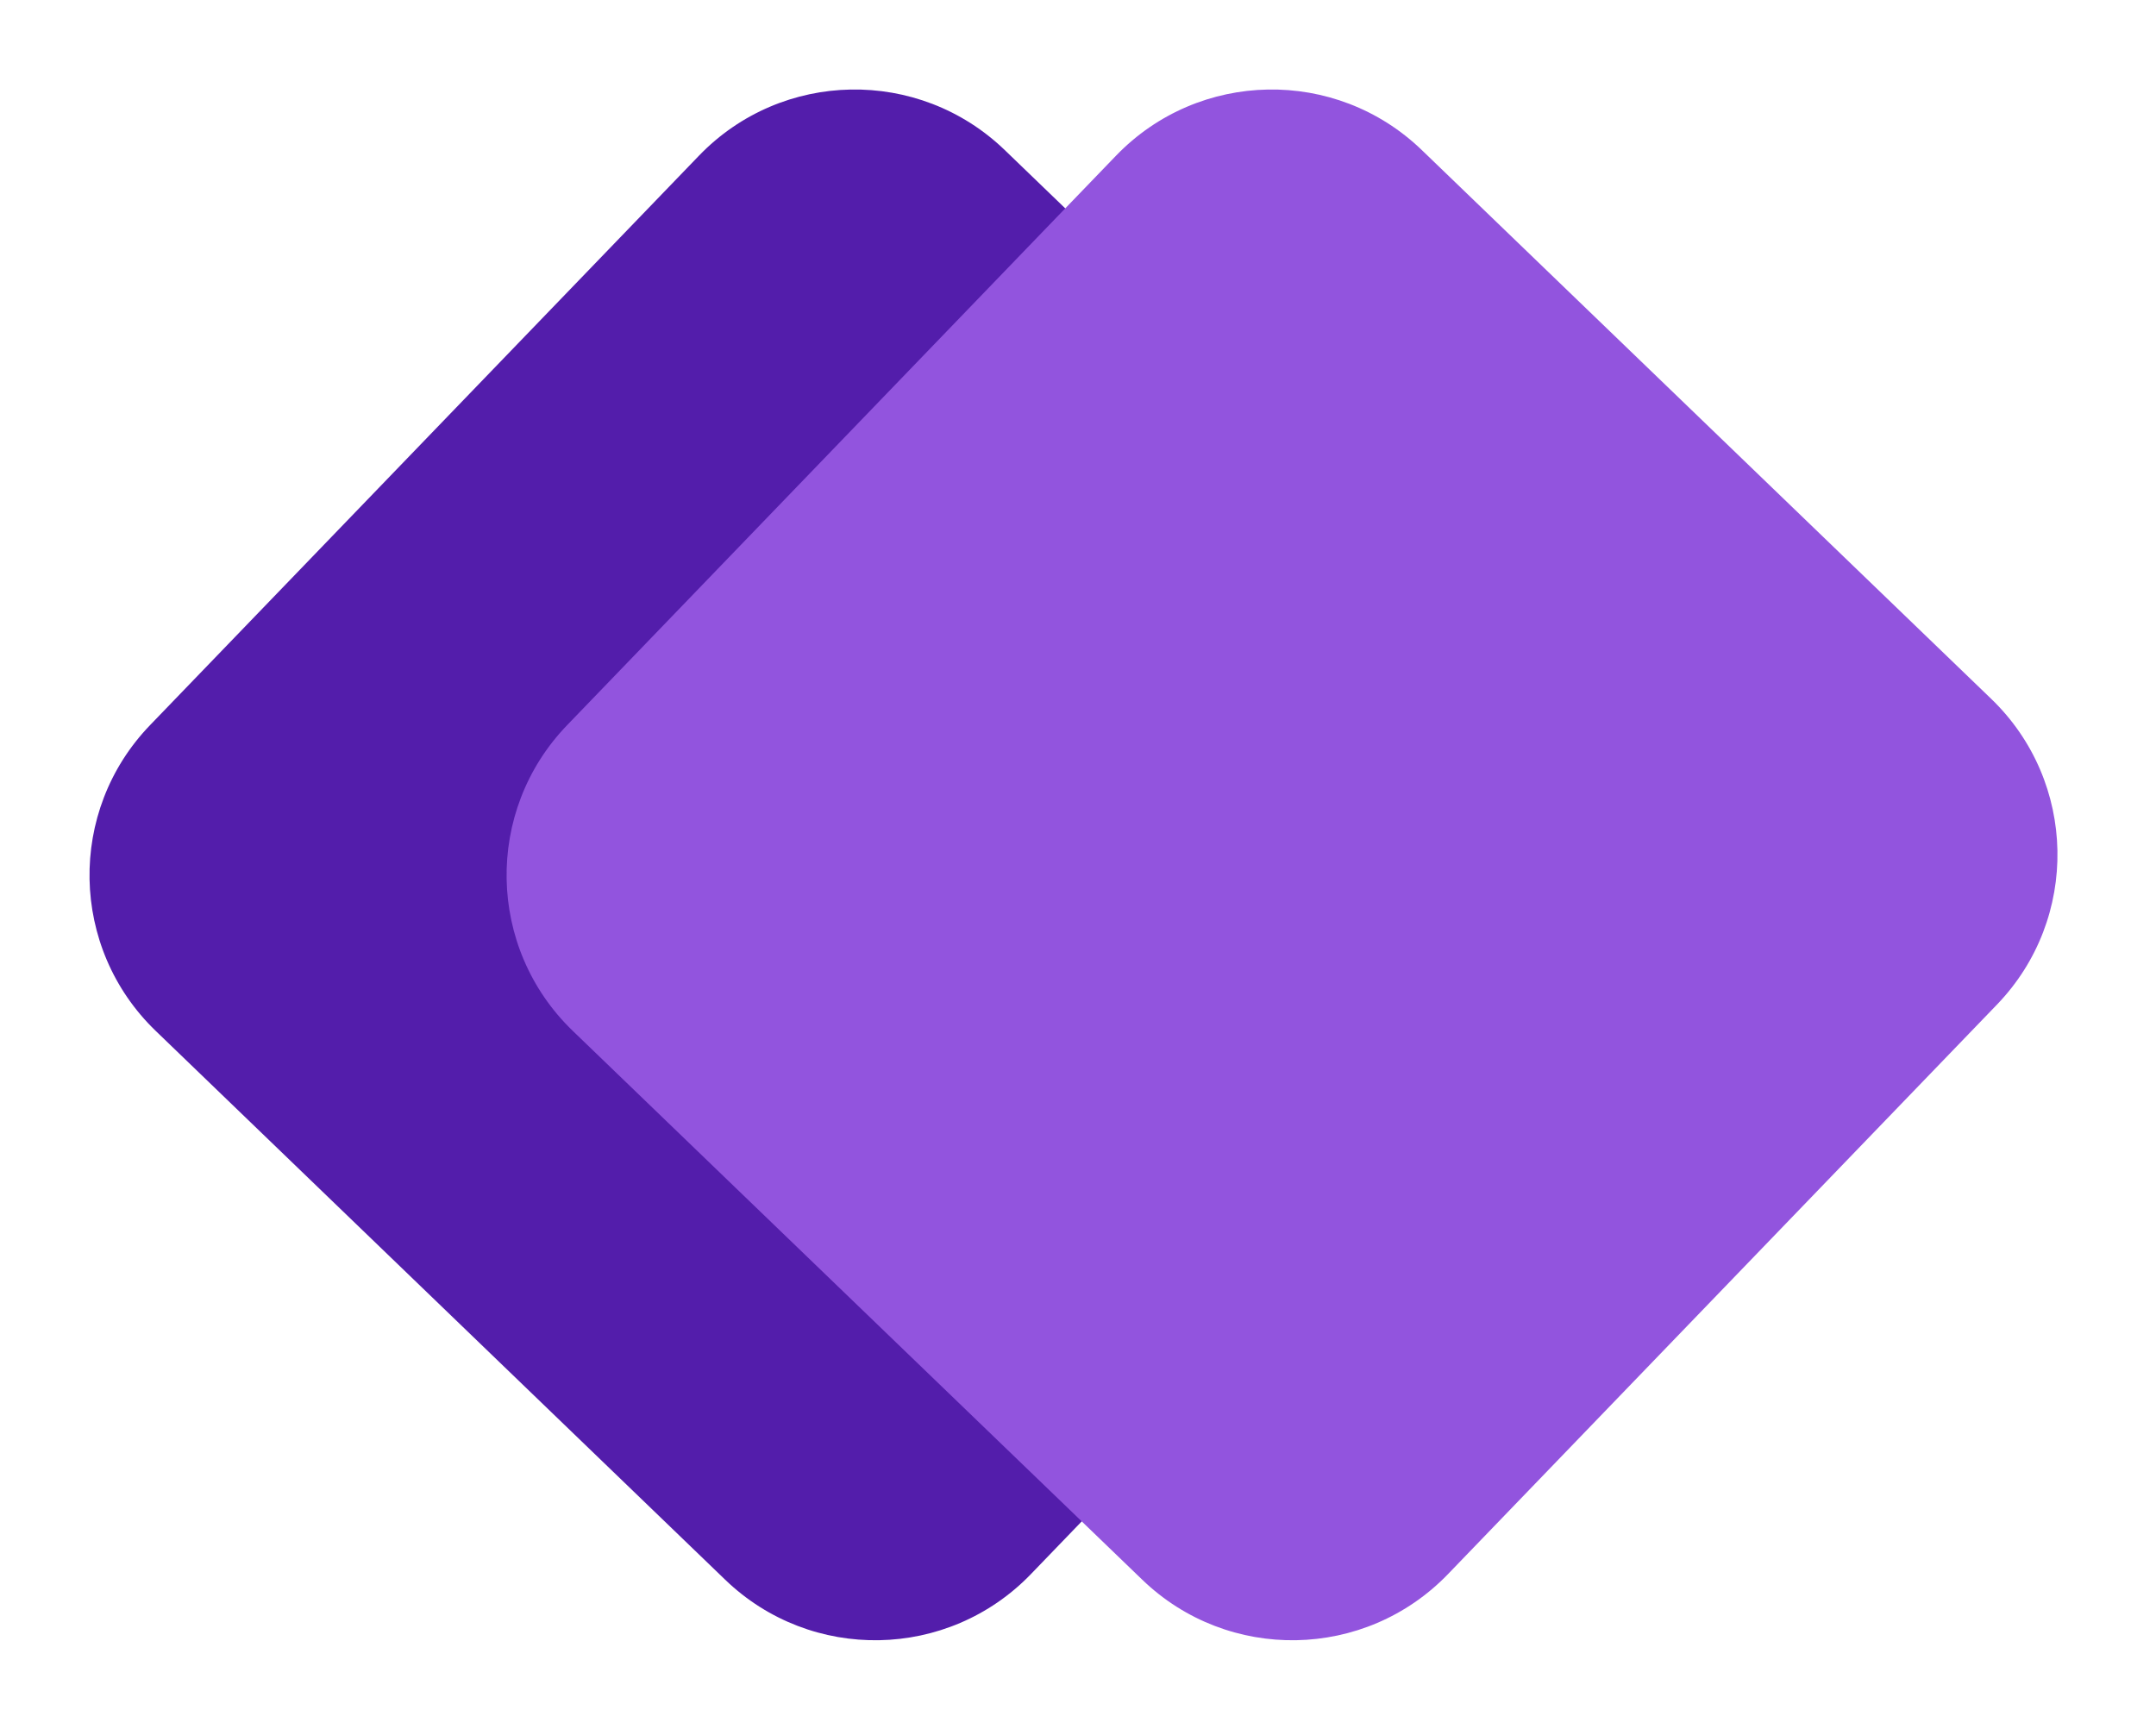 <svg width="82" height="66" viewBox="0 0 82 66" fill="none" xmlns="http://www.w3.org/2000/svg">
<path d="M59.873 26.584L38.213 5.707C34.942 2.555 29.736 2.651 26.584 5.922L5.707 27.582C2.555 30.852 2.651 36.058 5.921 39.211L27.581 60.087C30.852 63.239 36.058 63.143 39.21 59.873L60.087 38.213C63.239 34.943 63.143 29.736 59.873 26.584Z" fill="#531DAB"/>
<path d="M75.735 26.584L54.075 5.707C50.805 2.555 45.599 2.651 42.446 5.922L21.57 27.582C18.418 30.852 18.514 36.058 21.784 39.211L43.444 60.087C46.714 63.239 51.921 63.143 55.073 59.873L75.95 38.213C79.102 34.943 79.006 29.736 75.735 26.584Z" fill="#9254DE"/>
</svg>
